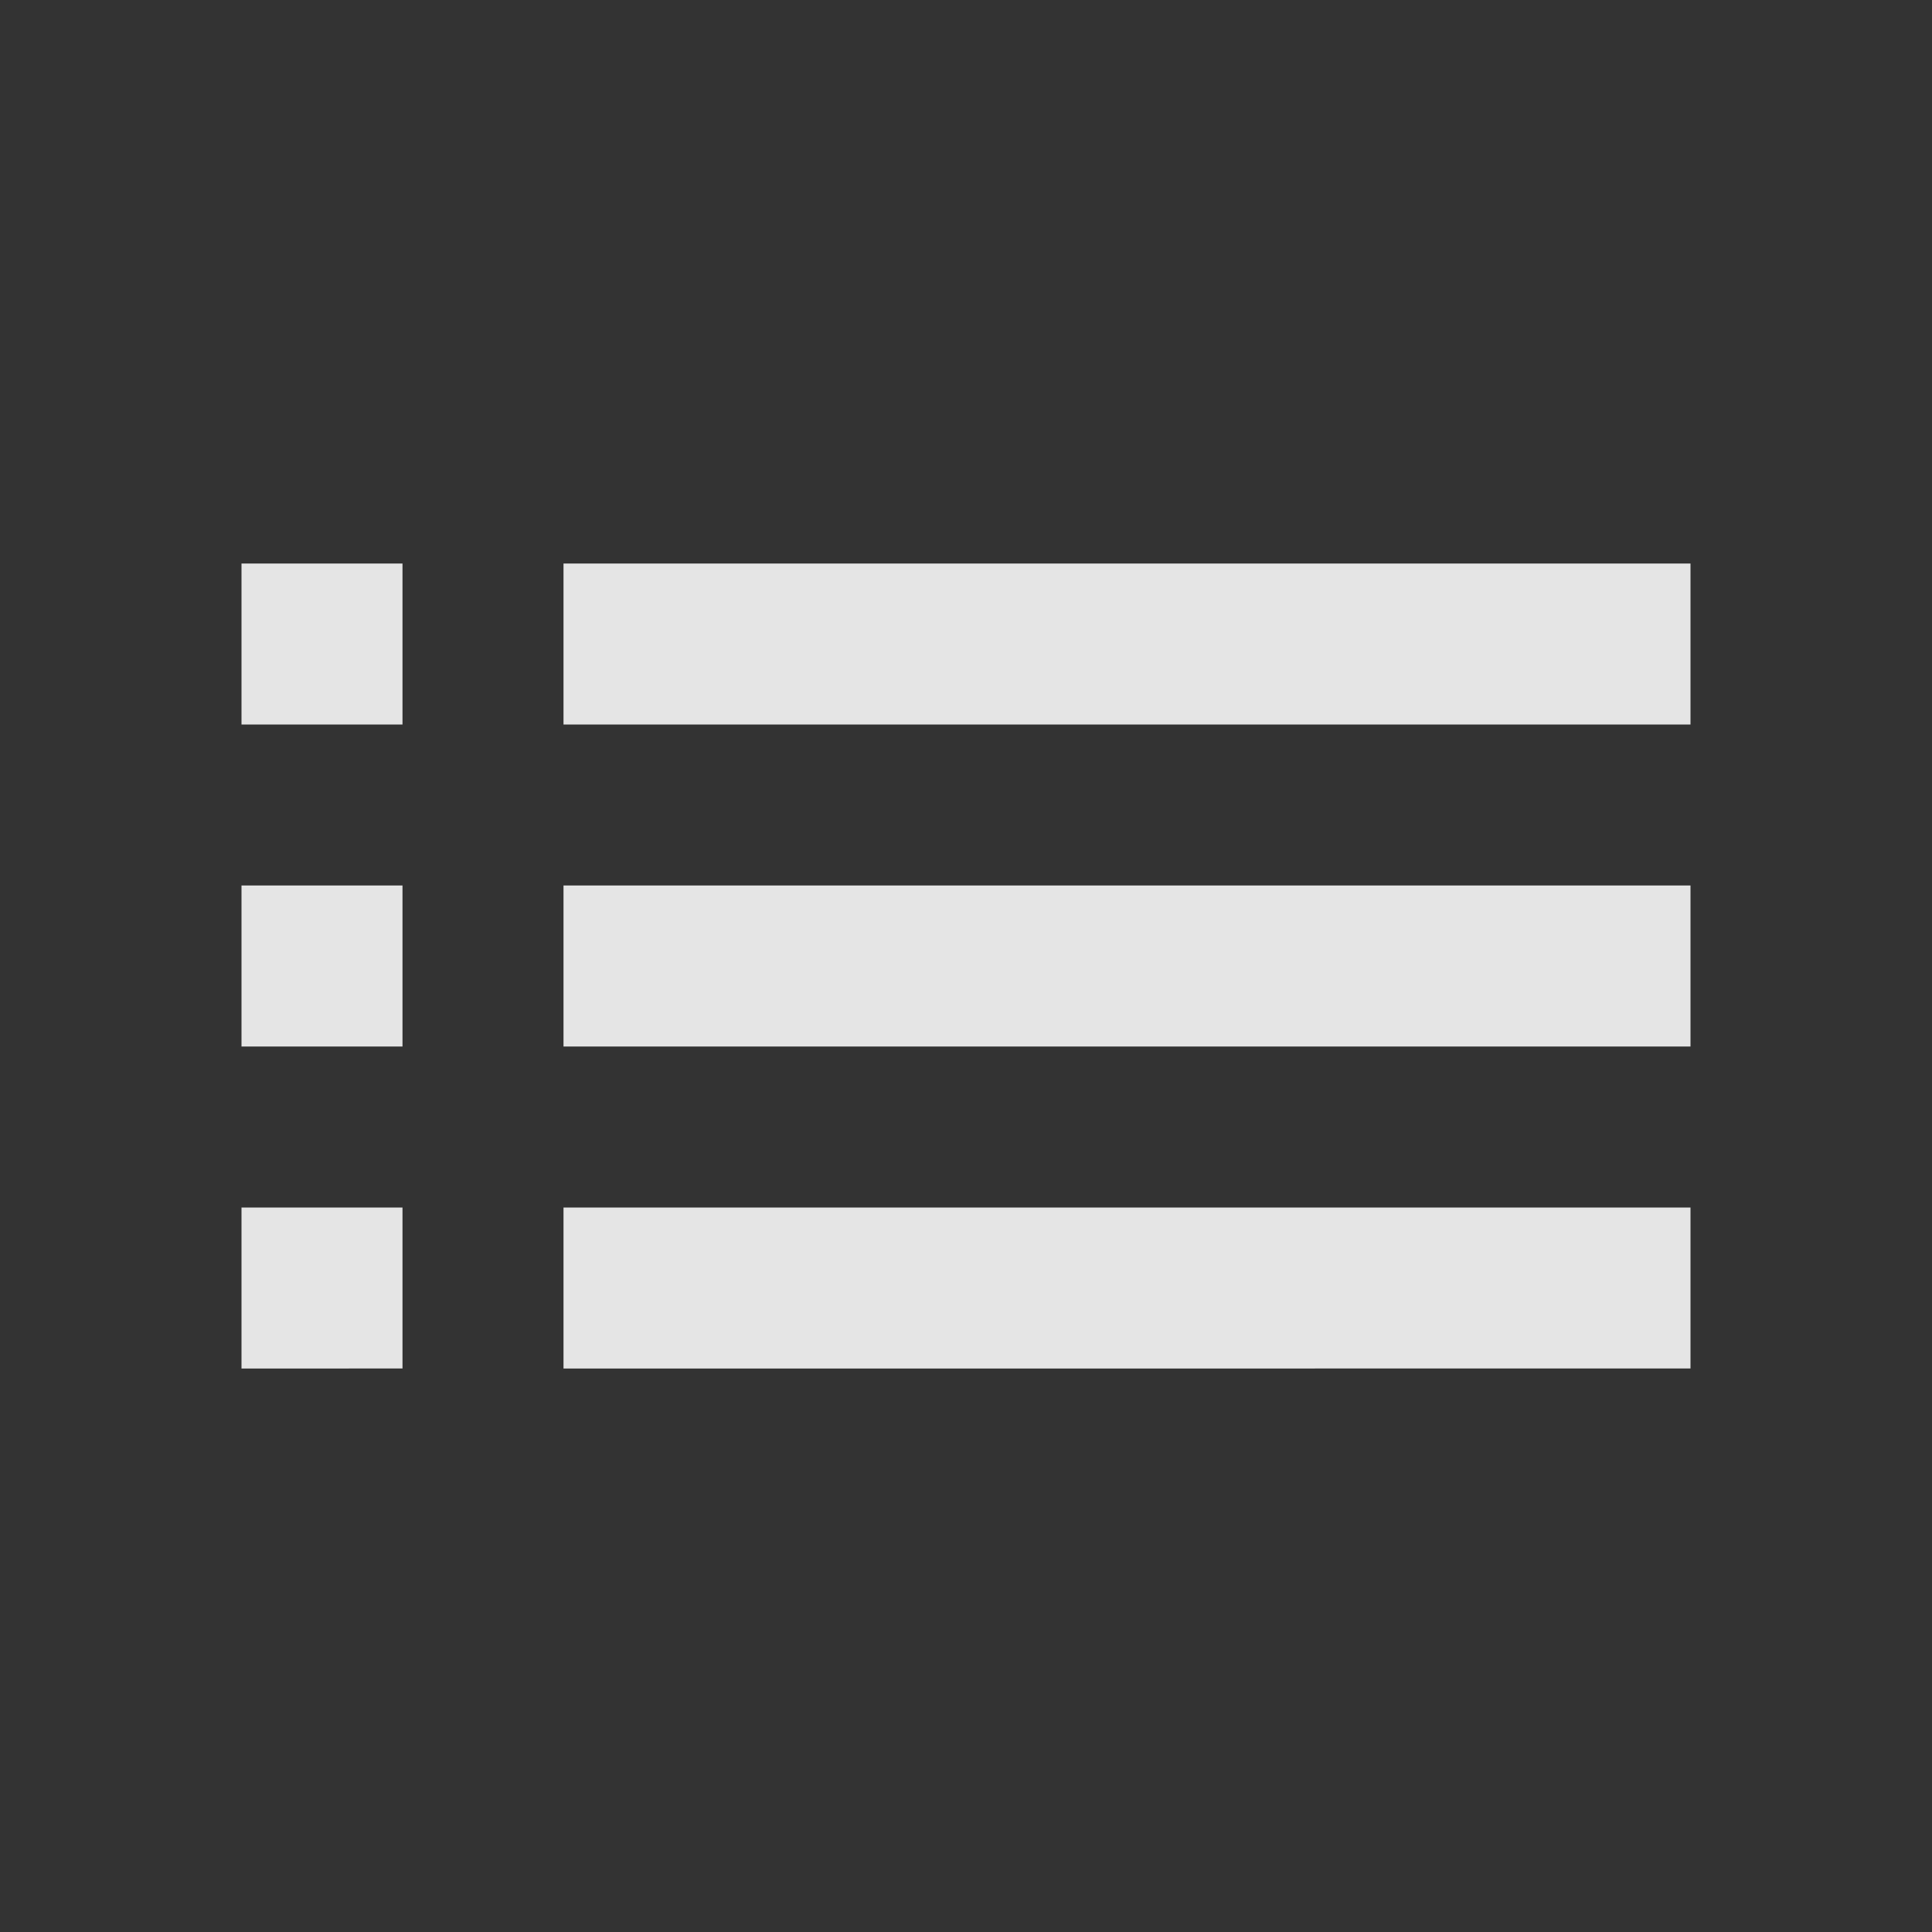 <svg id="list_black_24dp" xmlns="http://www.w3.org/2000/svg" width="24" height="24" viewBox="0 0 24 24">
	<rect x="0" y="0" width="24" height="24" fill="#333333" stroke="none"/>
	<g id="Group_2225" data-name="Group 2225">
		<path id="Path_6698" data-name="Path 6698" d="M0,0H24V24H0Z" fill="none"/>
		<path id="Path_6699" data-name="Path 6699" d="M0,0H24V24H0Z" fill="none" opacity="0.87"/>
	</g>
	<path id="Path_6700" data-name="Path 6700" d="M3,13H5V11H3Zm0,4H5V15H3ZM3,9H5V7H3Zm4,4H21V11H7Zm0,4H21V15H7ZM7,7V9H21V7ZM3,13H5V11H3Zm0,4H5V15H3ZM3,9H5V7H3Zm4,4H21V11H7Zm0,4H21V15H7ZM7,7V9H21V7Z" fill="rgba(255,255,255,0.87)"/>
</svg>
